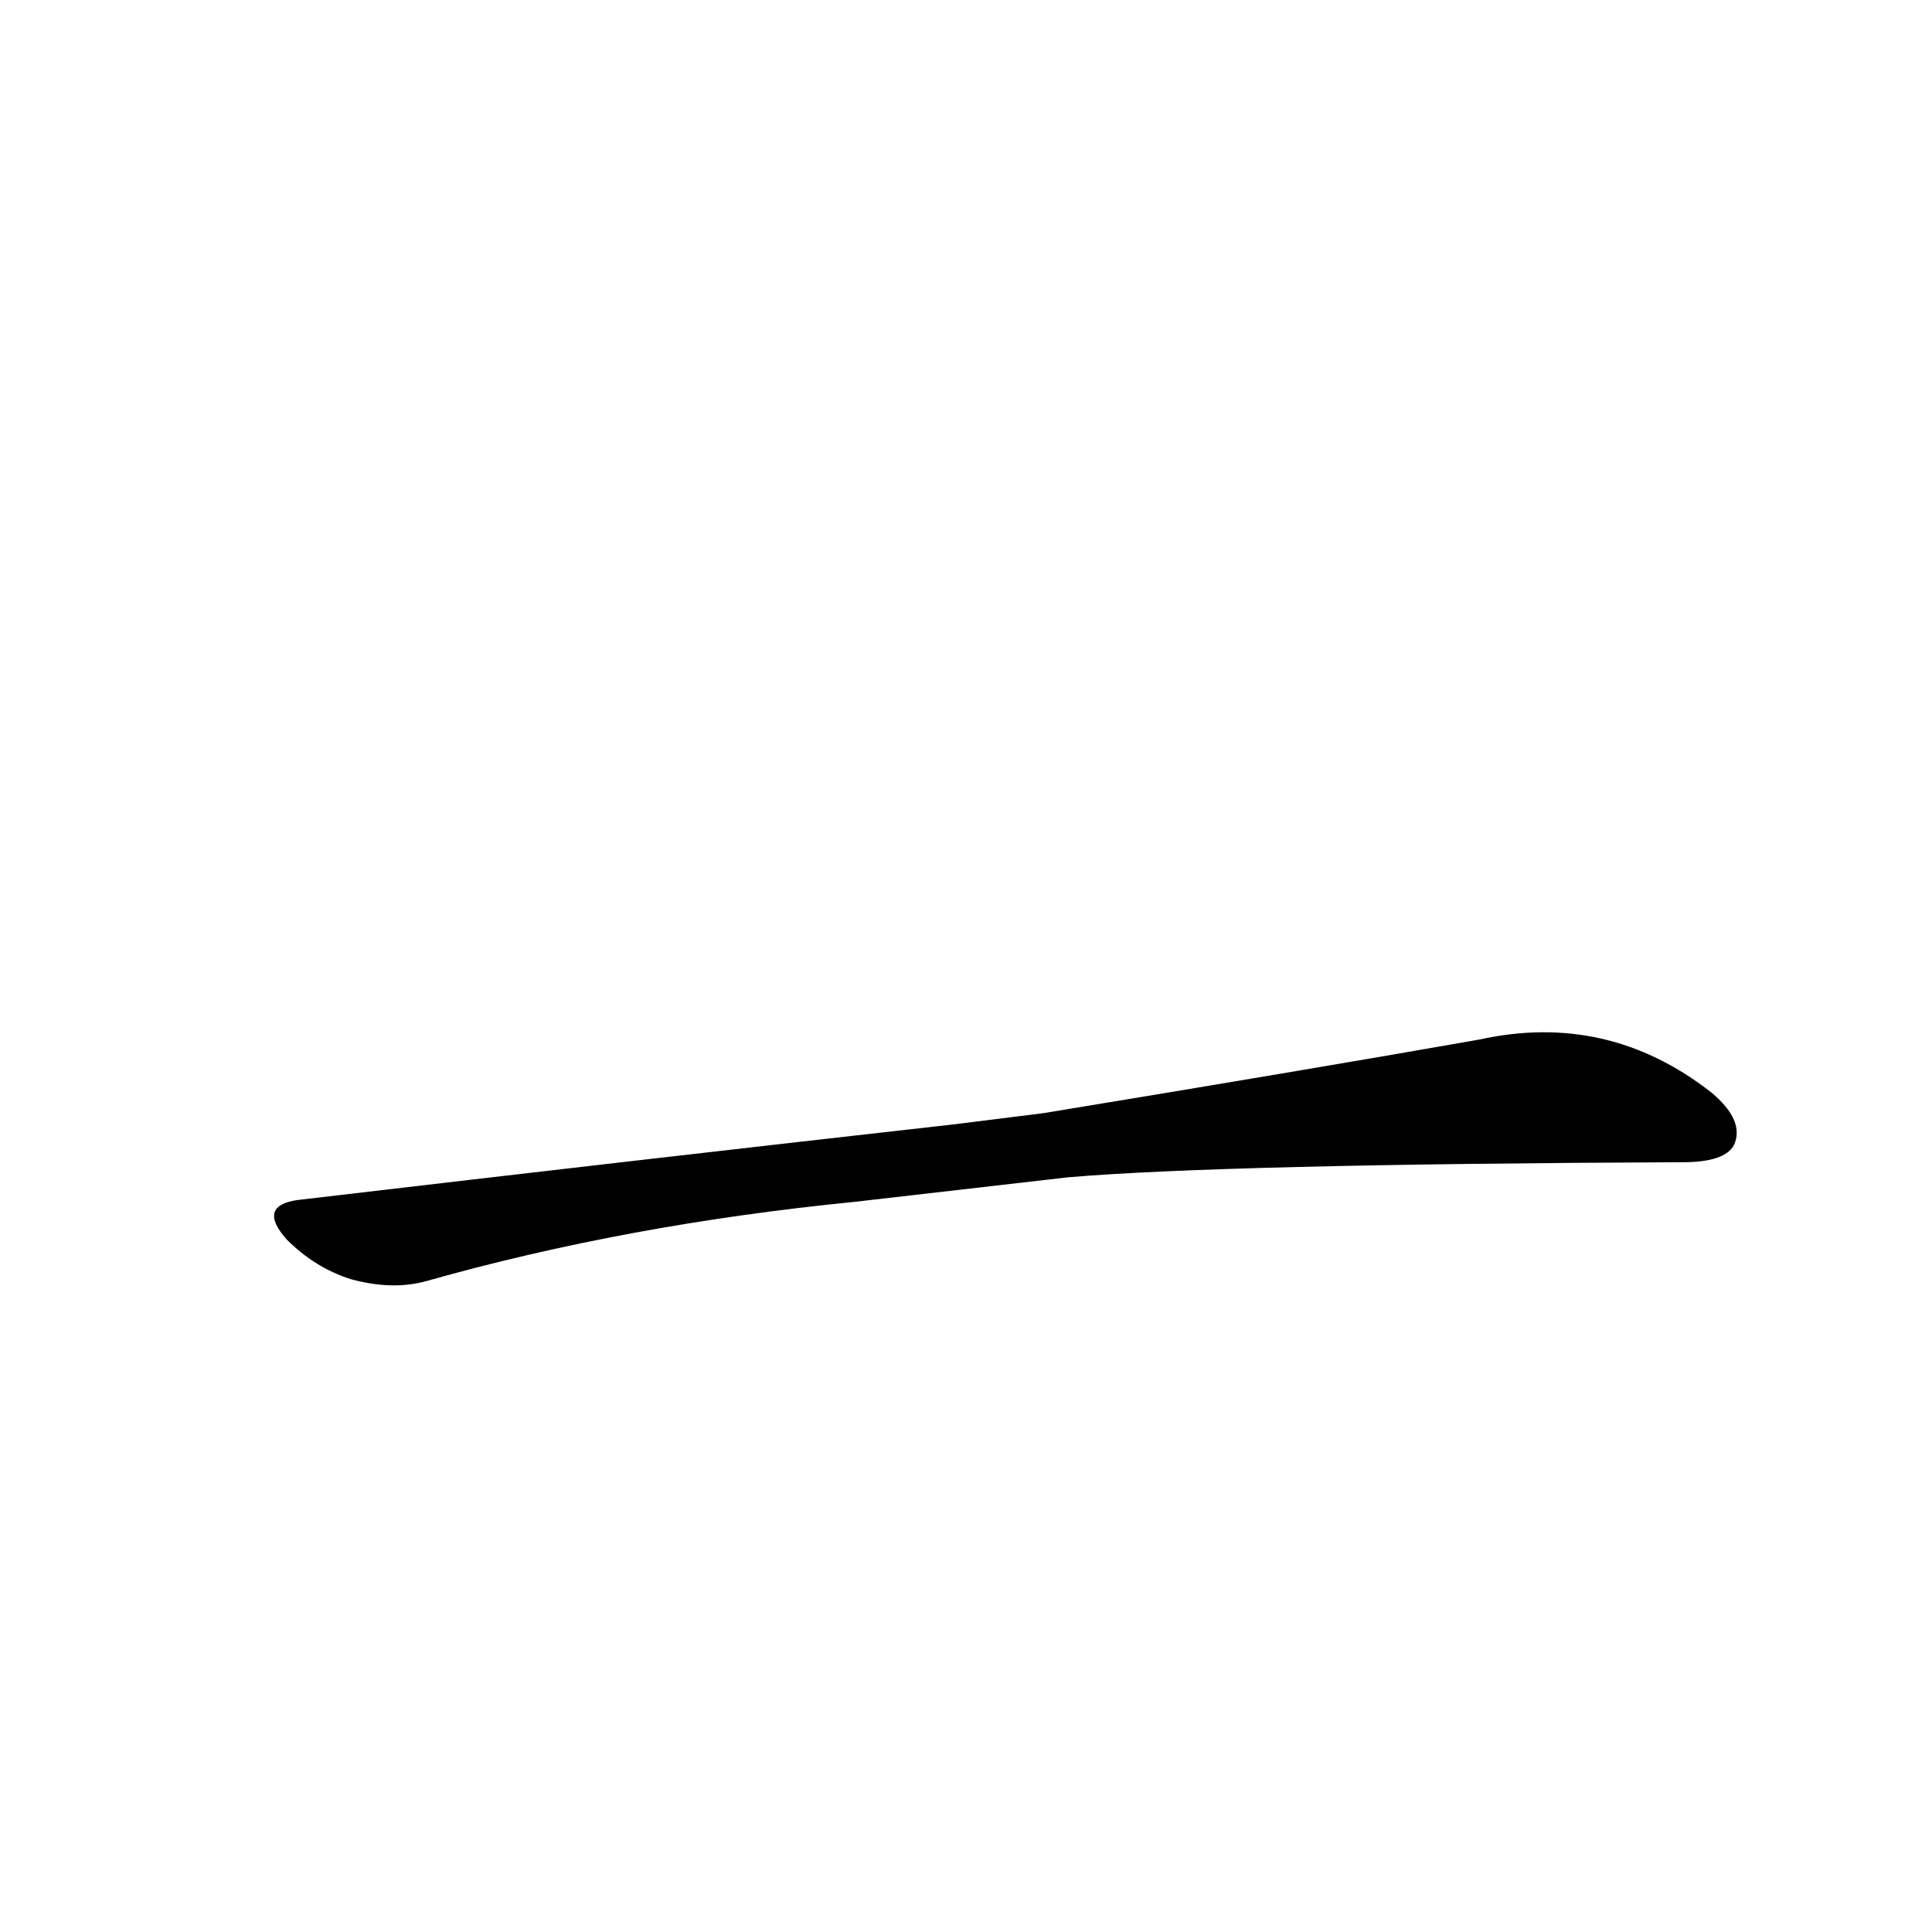 <?xml version='1.0' encoding='utf-8'?>
<svg xmlns="http://www.w3.org/2000/svg" version="1.1" viewBox="0 0 1024 1024"><g transform="scale(1, -1) translate(0, -900)"><path d="M 566 276 Q 648 283 892 284 Q 914 284 919 293 Q 925 306 907 321 Q 852 364 784 349 Q 693 333 553 310 L 505 304 Q 345 286 158 264 Q 136 261 152 243 Q 167 228 186 222 Q 208 216 226 221 Q 332 251 453 263 L 566 276 Z" fill="black" /></g></svg>